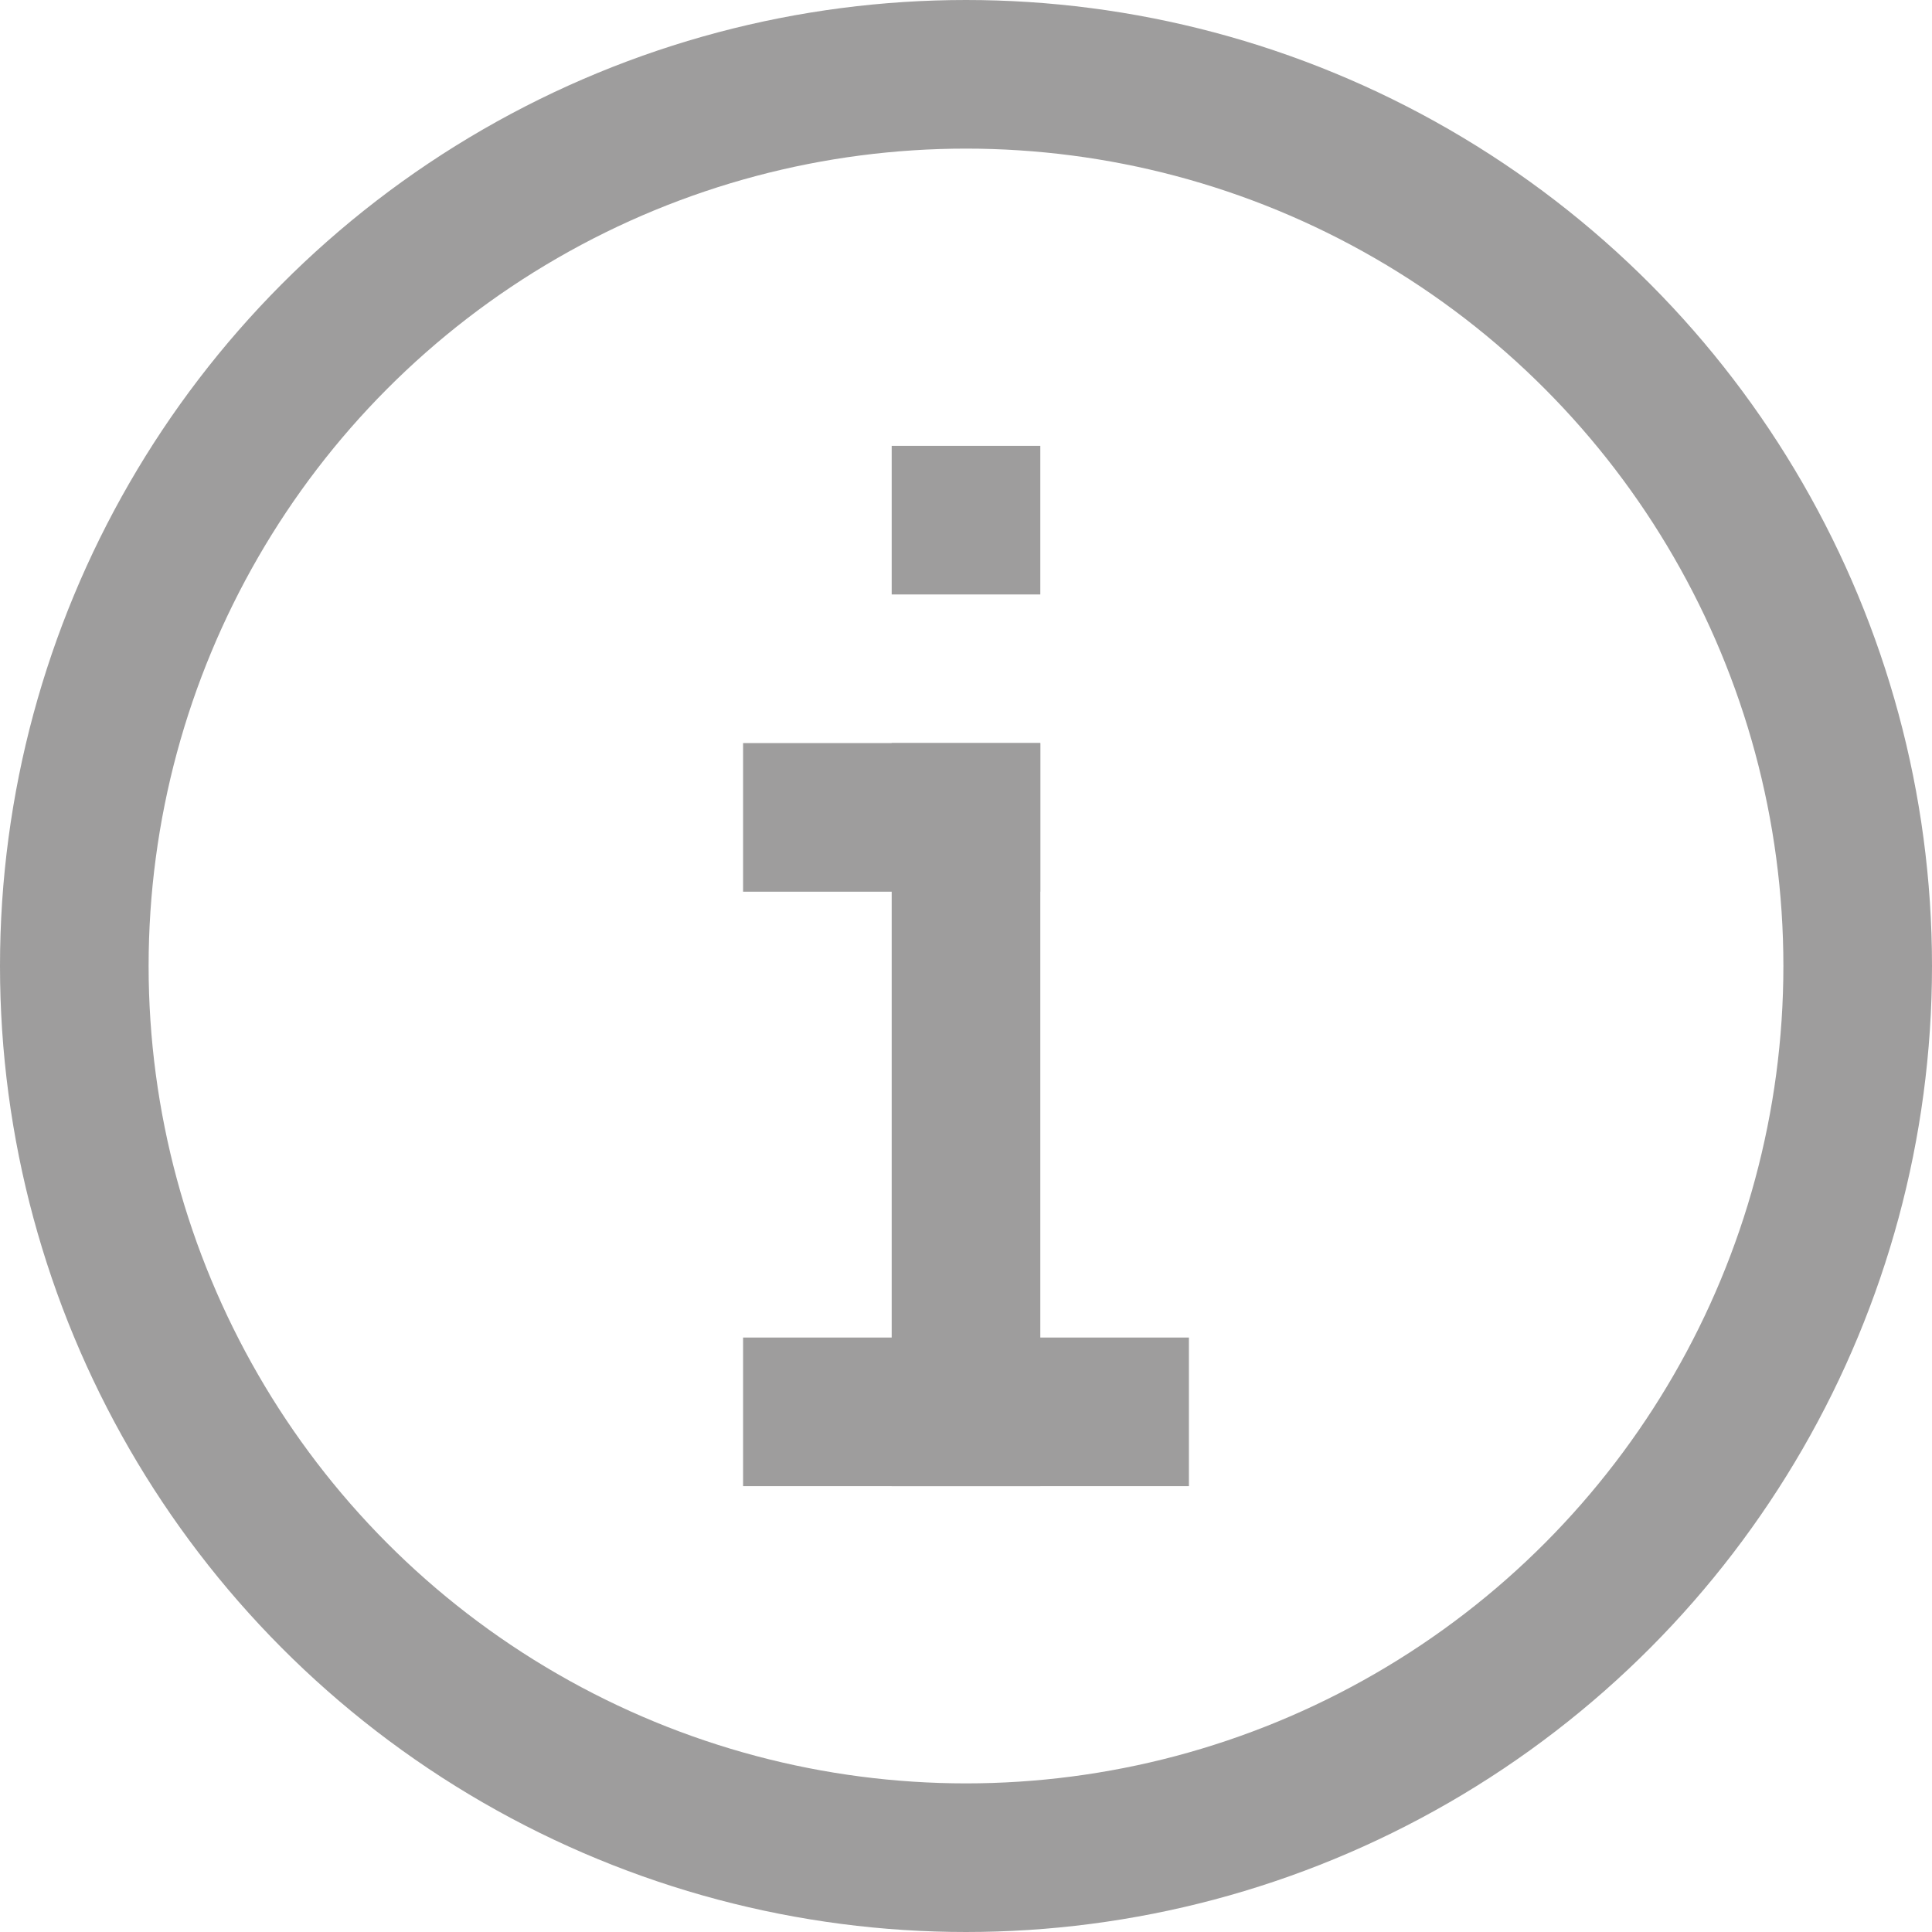<svg width="13" height="13" viewBox="0 0 13 13" fill="none" xmlns="http://www.w3.org/2000/svg">
<circle cx="6.5" cy="6.5" r="6" stroke="#9E9D9D"/>
<rect x="6" y="5" width="1" height="5" fill="#9E9D9D"/>
<rect x="6" y="3" width="1" height="1" fill="#9E9D9D"/>
<rect x="5" y="10" width="1" height="3" transform="rotate(-90 5 10)" fill="#9E9D9D"/>
<rect x="5" y="6" width="1" height="2" transform="rotate(-90 5 6)" fill="#9E9D9D"/>
</svg>
